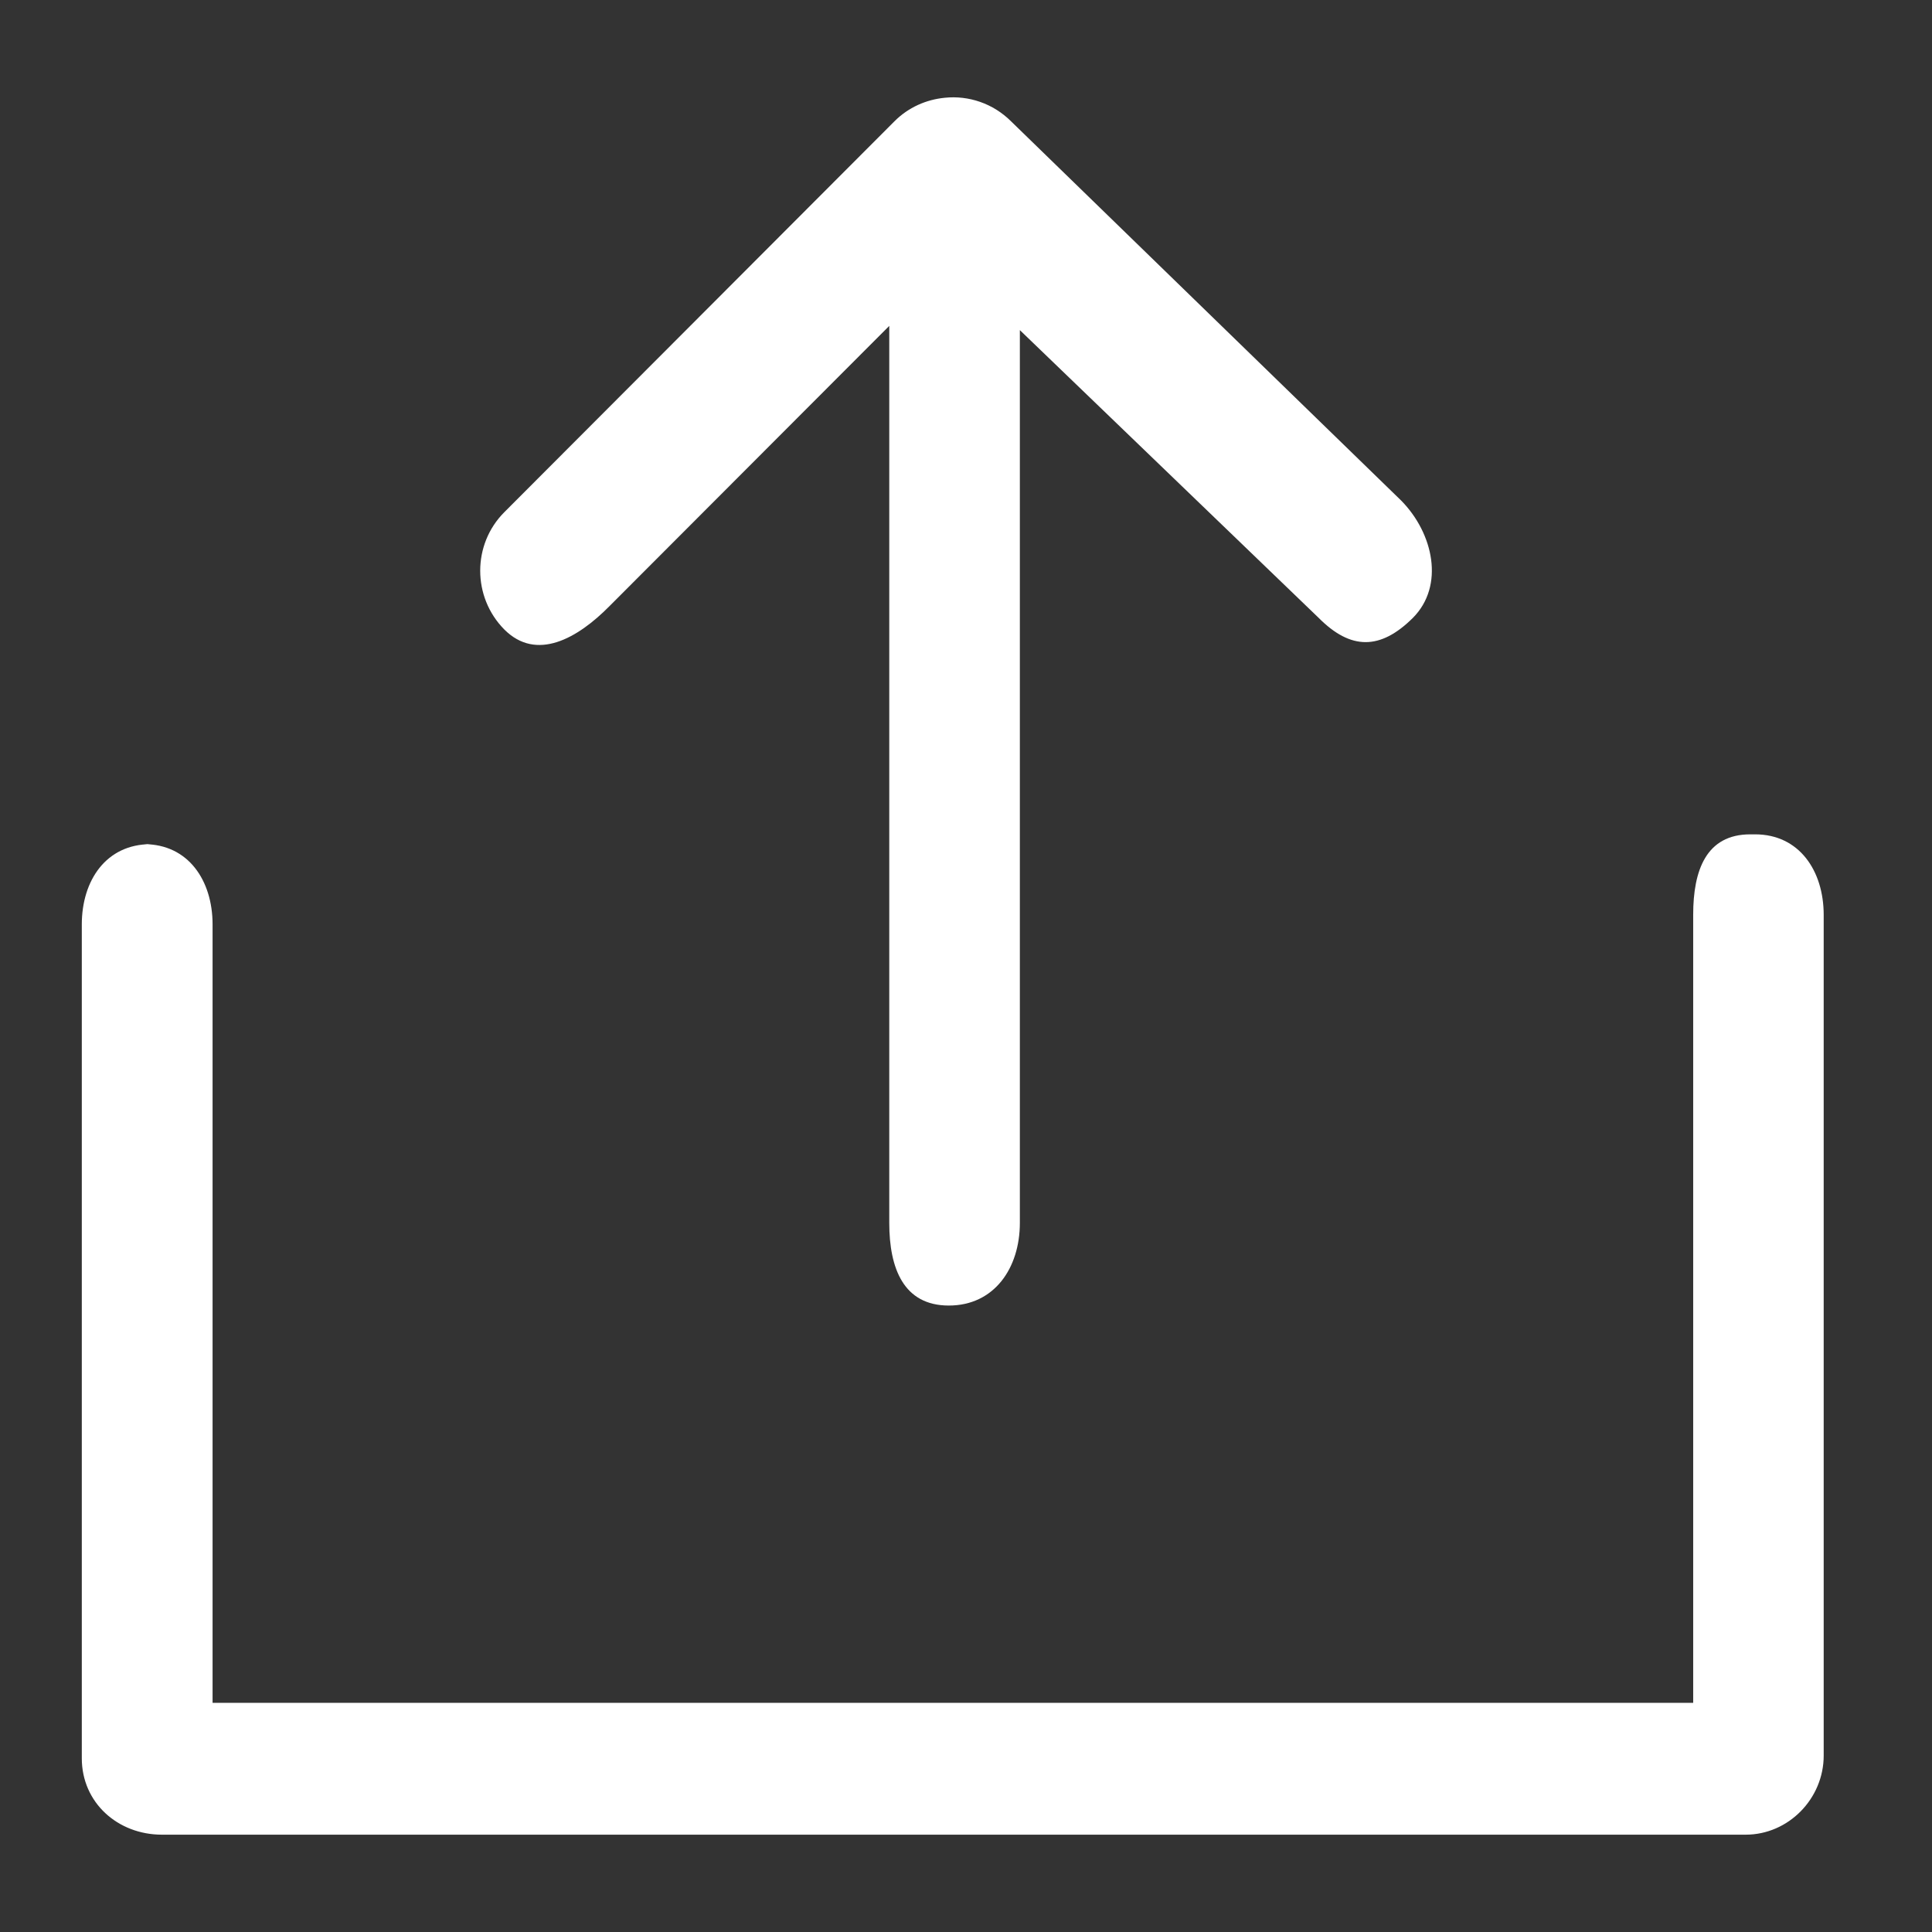 <?xml version="1.0" standalone="no"?><!DOCTYPE svg PUBLIC "-//W3C//DTD SVG 1.1//EN" "http://www.w3.org/Graphics/SVG/1.1/DTD/svg11.dtd"><svg t="1486455923175" class="icon" style="" viewBox="0 0 1024 1024" version="1.1" xmlns="http://www.w3.org/2000/svg" p-id="1991" xmlns:xlink="http://www.w3.org/1999/xlink" width="200" height="200"><rect x="0" y="0" width="1024" height="1024" fill="#333333" stroke="none"/><defs><style type="text/css"></style></defs><path d="M930.224 442.22h-2.541c-23.412 0-30.257 19.156-30.257 42.567v417.759H112.67V489.997c0-23.412-12.945-42.566-36.277-42.566h3.479c-23.571 0-36.516 19.155-36.516 42.566V931.93c0 23.507 19.044 40.486 42.472 40.486h839.424c22.635 0 41.345-19.06 41.345-41.932V484.946c0-23.427-12.961-42.726-36.373-42.726zM323.106 321.191l148.222-148.46v475.414c0 24.111 7.592 43.822 31.56 43.822 24.11 0 37.658-19.854 37.658-43.822V174.97l158.436 152.574c16.979 17.058 32.608 17.058 49.824 0 17.027-17.059 10.913-44.95-6.146-62.23L535.94 64.36c-9.578-9.577-22.586-13.85-35.134-12.547-9.784 0.937-19.361 5.05-26.795 12.547L267.292 271.476c-17.027 17.059-17.027 44.95 0 62.167 17.011 17.074 38.755 4.86 55.814-12.452z" p-id="1992" fill="#ffffff"></path></svg>